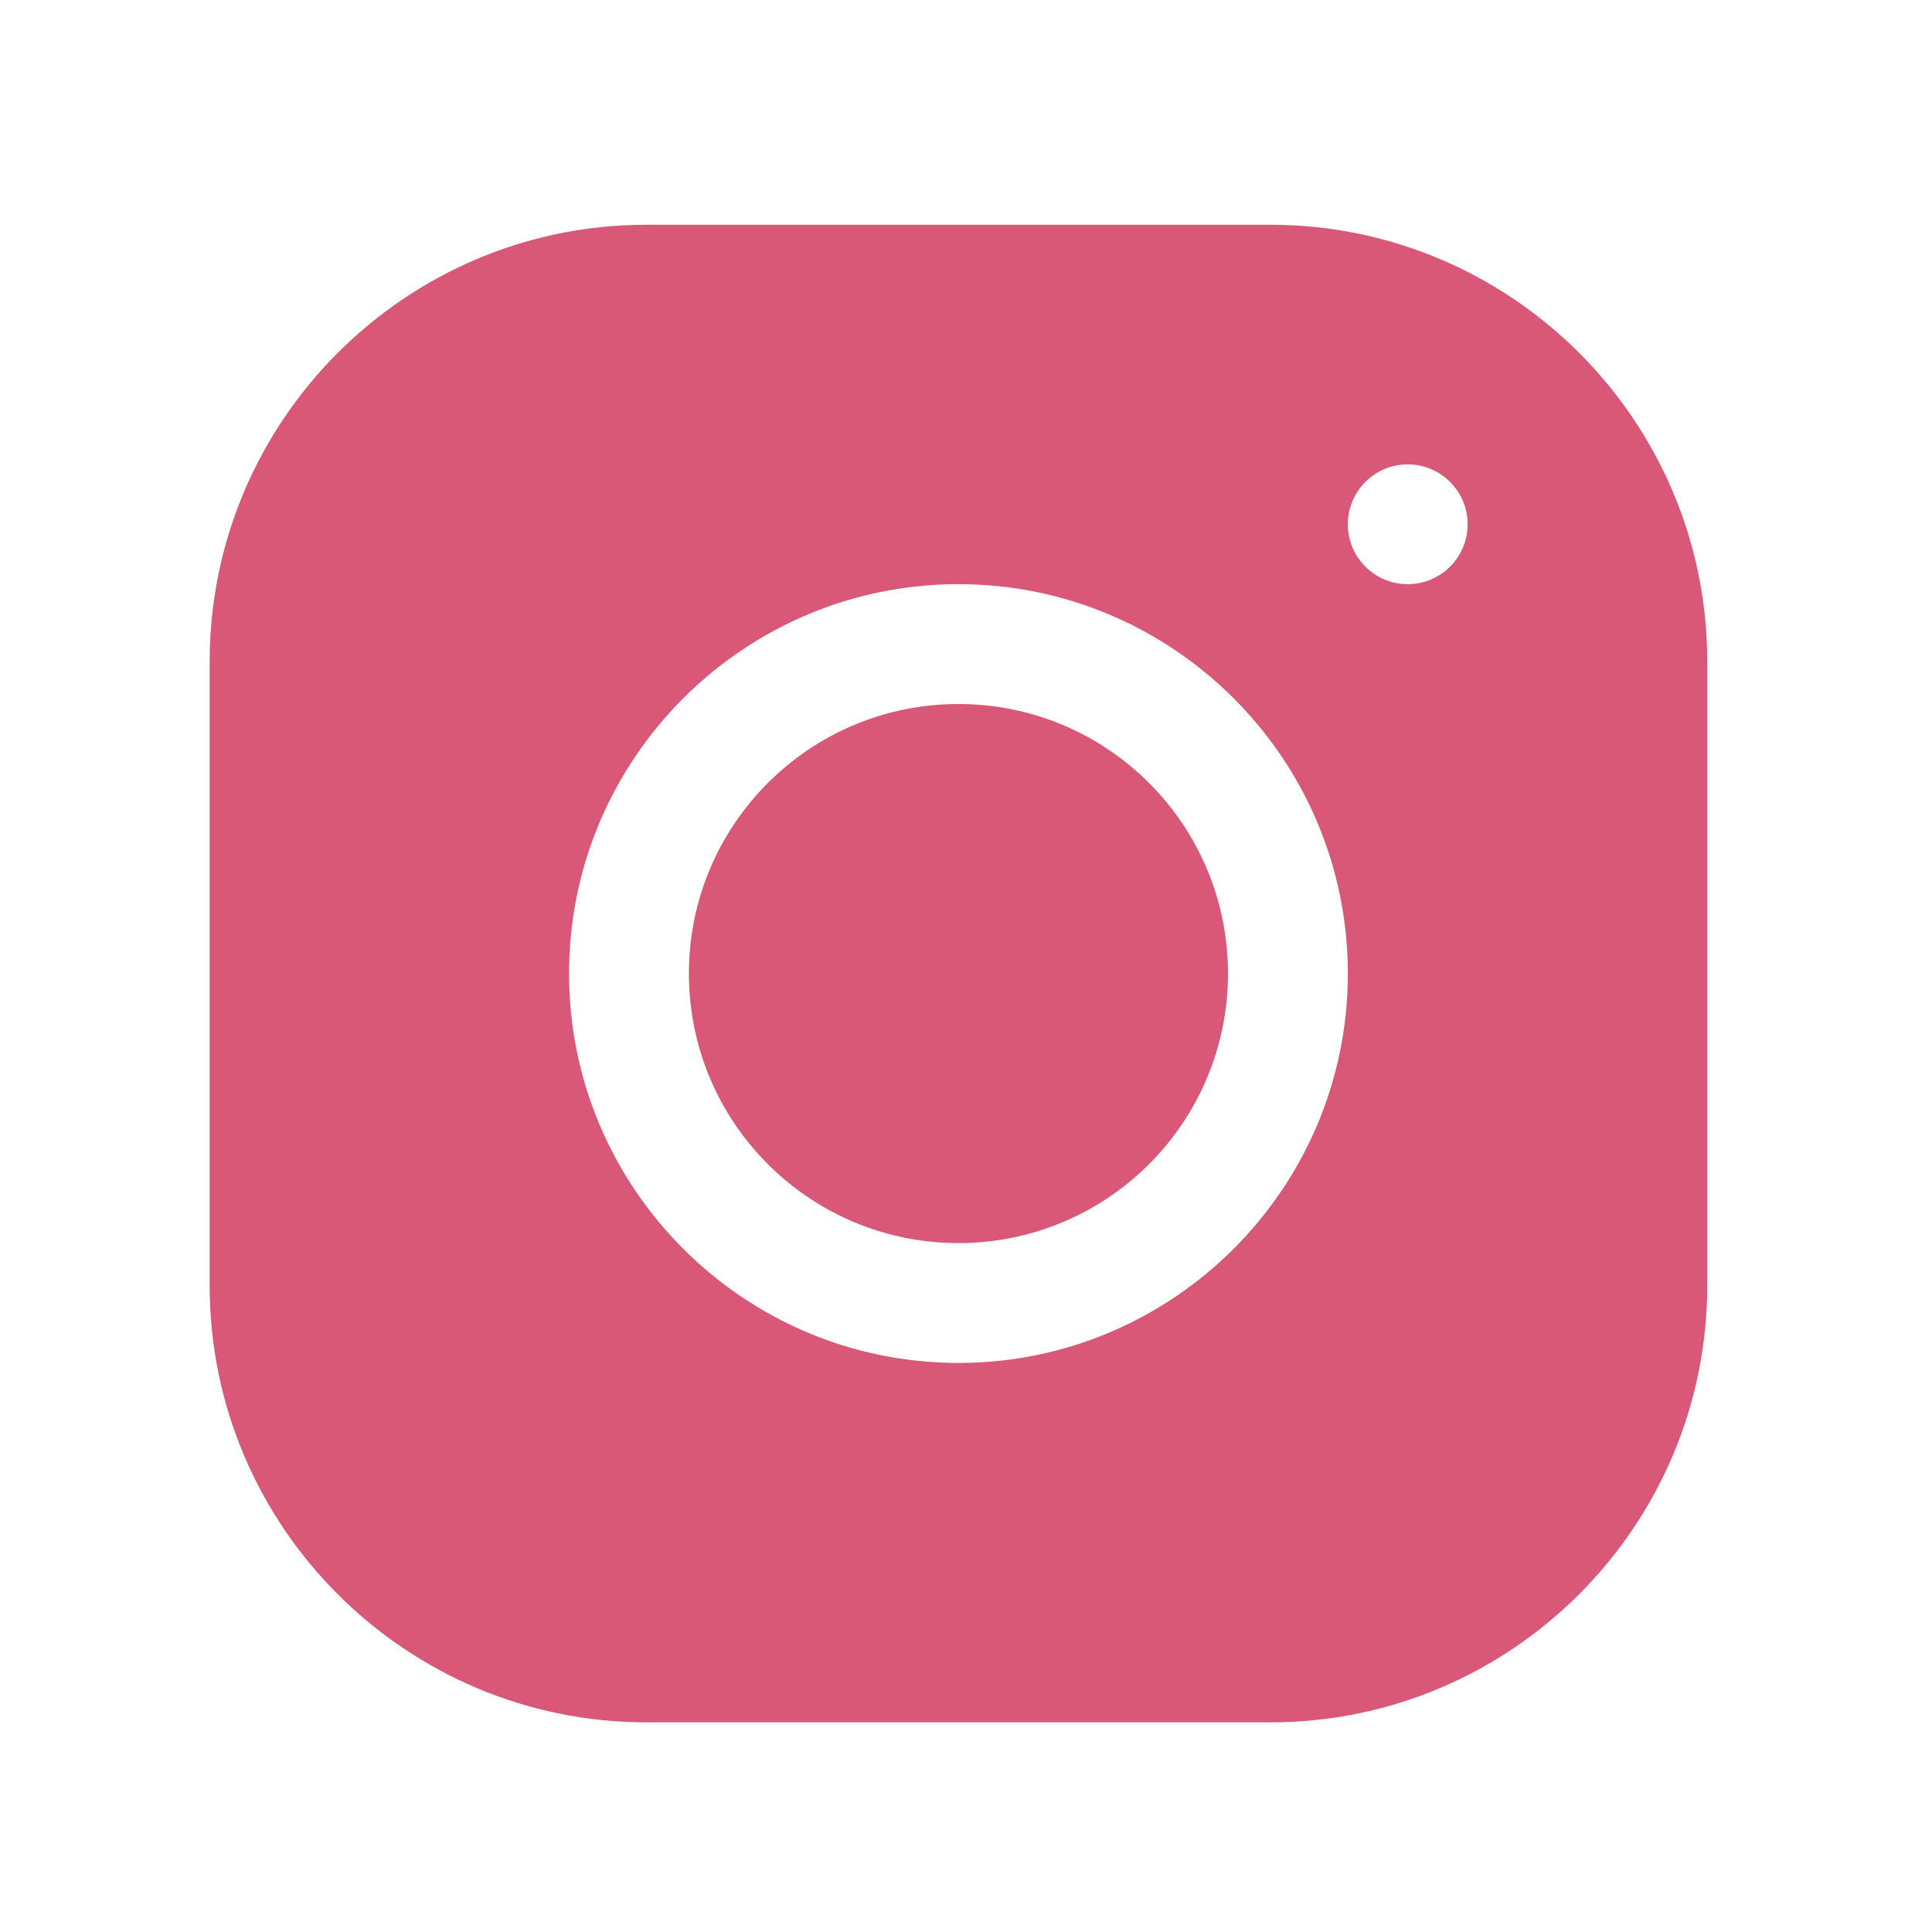 <svg width="33" height="33" viewBox="0 0 33 33" fill="none" xmlns="http://www.w3.org/2000/svg">
<path d="M11.04 3.839C6.928 3.839 3.581 7.188 3.581 11.301V21.959C3.581 26.072 6.929 29.419 11.043 29.419H21.701C25.814 29.419 29.161 26.07 29.161 21.957V11.298C29.161 7.186 25.812 3.839 21.699 3.839H11.04ZM24.045 7.932C24.61 7.932 25.068 8.39 25.068 8.955C25.068 9.52 24.61 9.978 24.045 9.978C23.48 9.978 23.022 9.52 23.022 8.955C23.022 8.39 23.48 7.932 24.045 7.932ZM16.371 9.978C20.039 9.978 23.022 12.961 23.022 16.629C23.022 20.297 20.039 23.28 16.371 23.28C12.703 23.28 9.72 20.297 9.72 16.629C9.72 12.961 12.703 9.978 16.371 9.978ZM16.371 12.025C13.828 12.025 11.767 14.086 11.767 16.629C11.767 19.172 13.828 21.233 16.371 21.233C18.914 21.233 20.975 19.172 20.975 16.629C20.975 14.086 18.914 12.025 16.371 12.025Z" fill="#D95877"/>
</svg>
